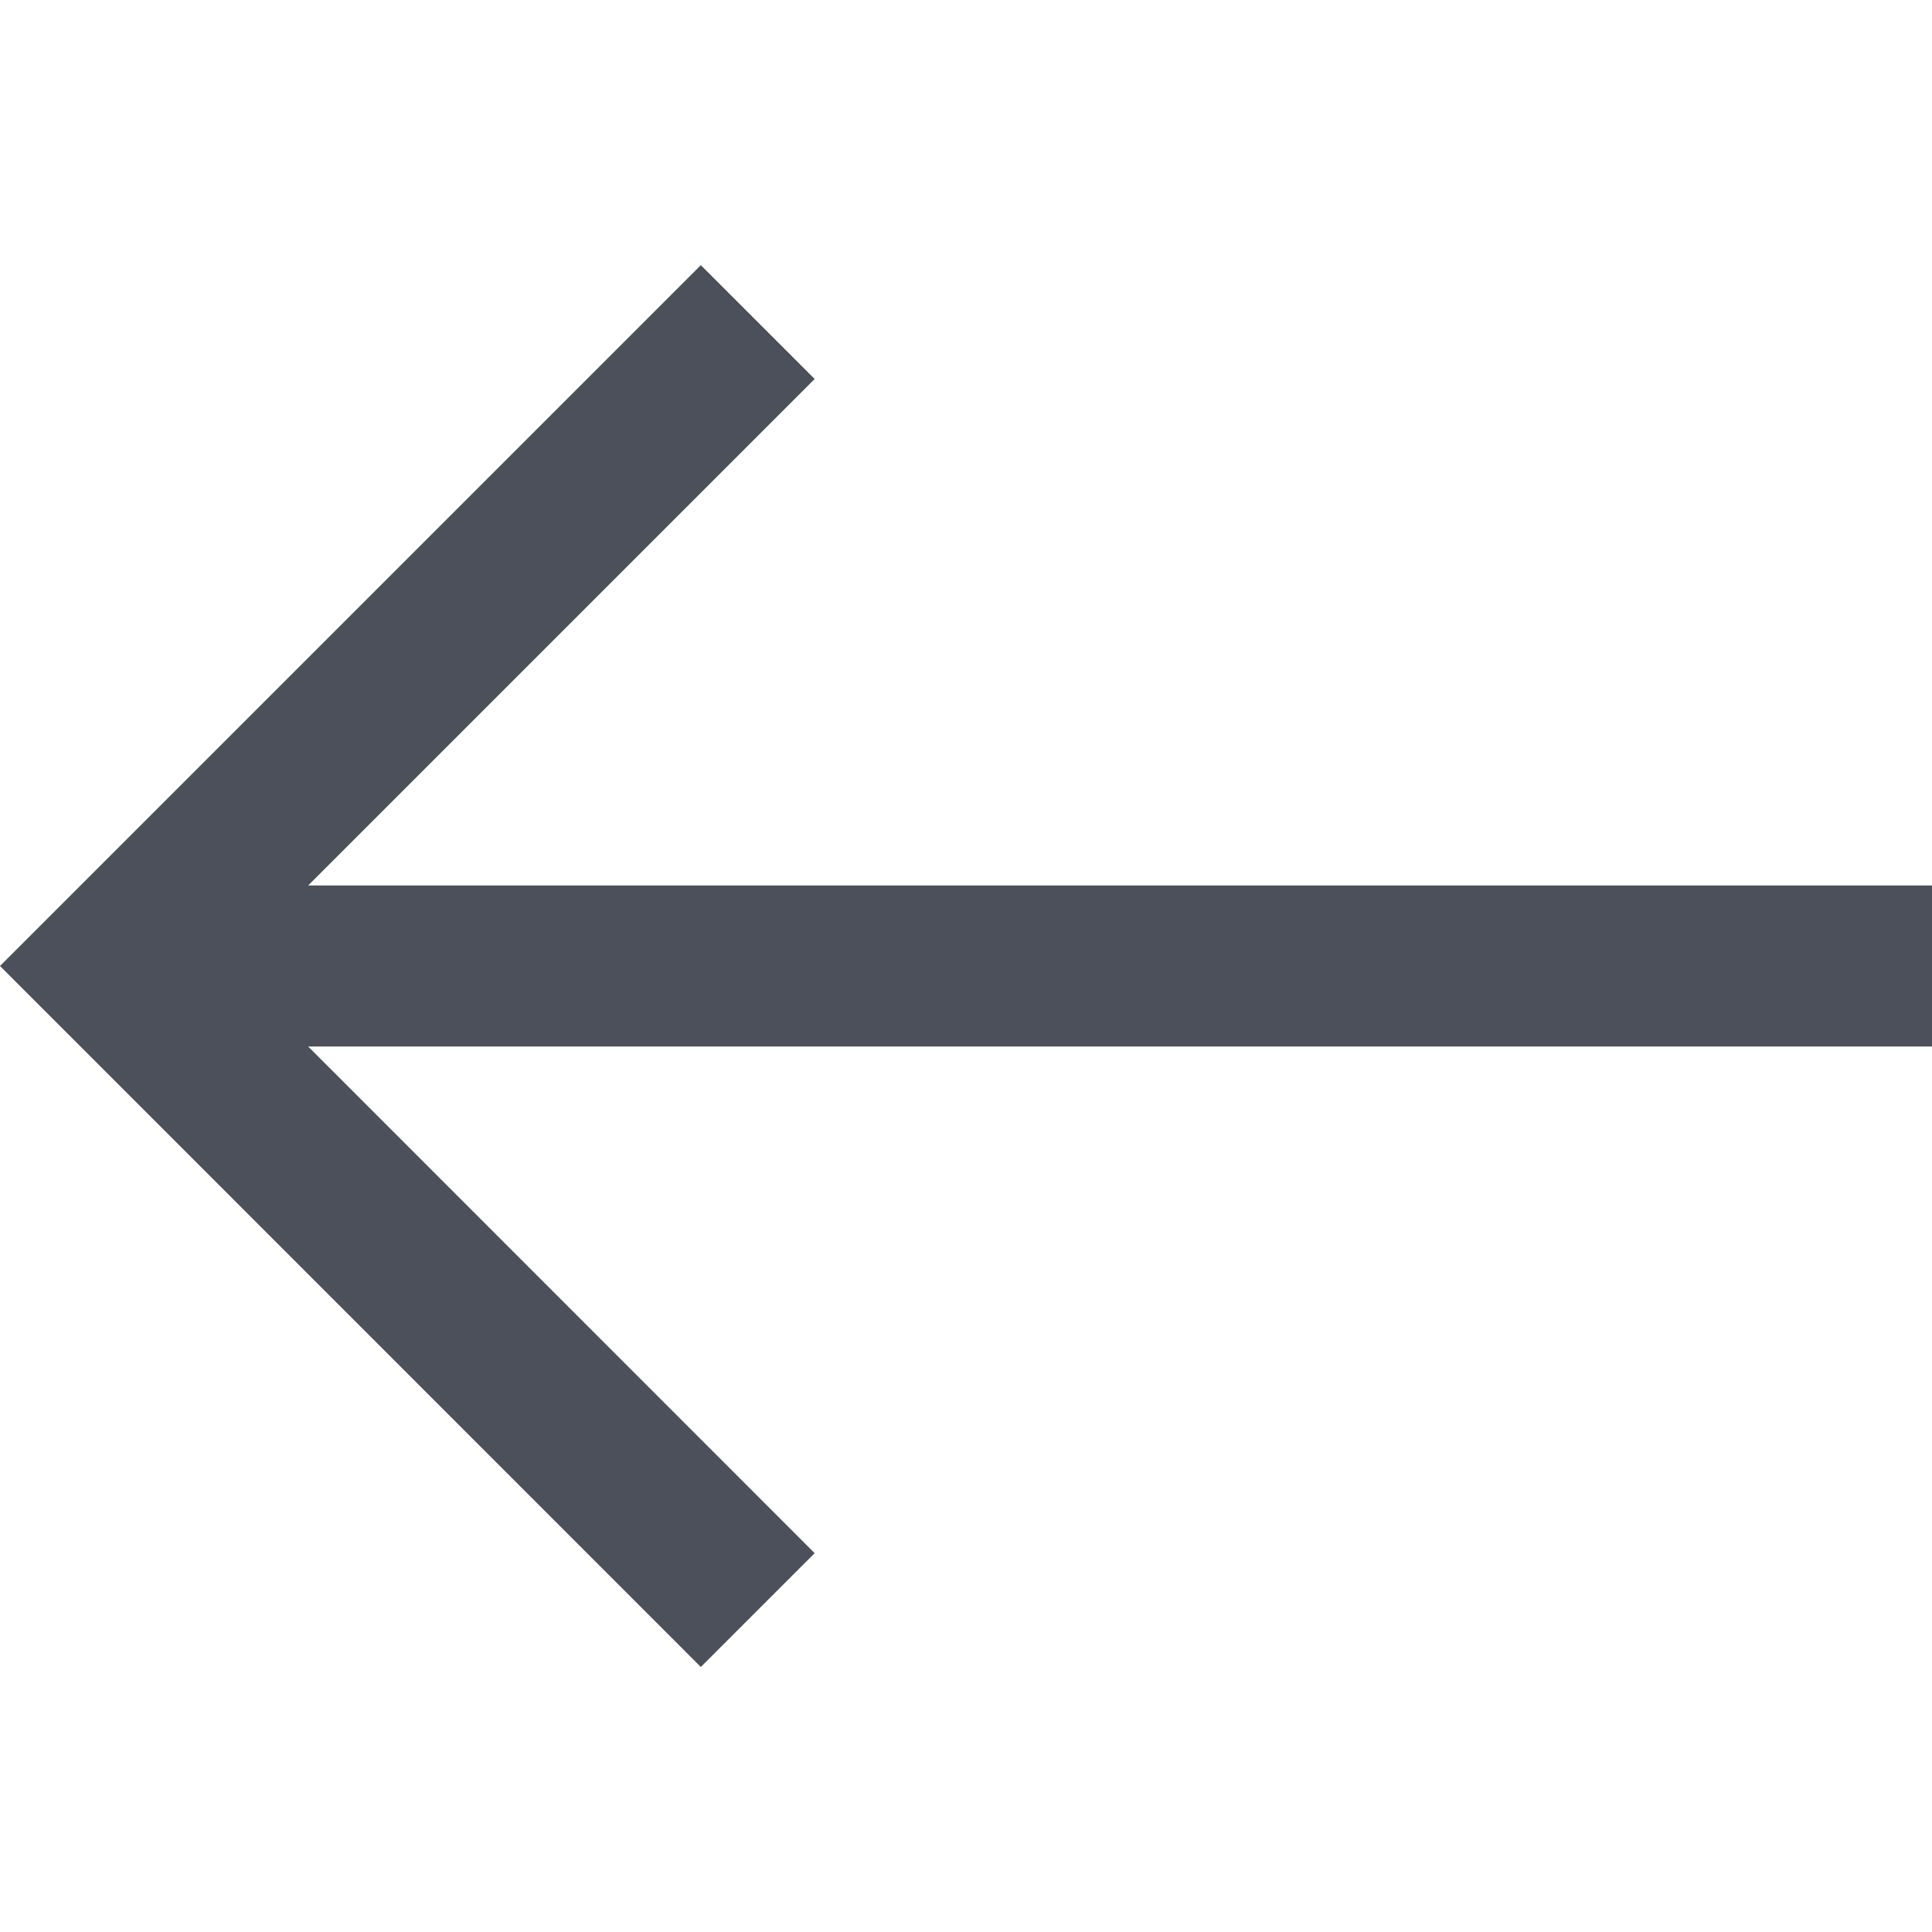 <svg width="12" height="12" viewBox="0 0 12 12" fill="none" xmlns="http://www.w3.org/2000/svg">
<path d="M12 6.5L12 5.5L1.914 5.5L5.06 2.354L4.353 1.647L-0 6L4.353 10.354L5.06 9.647L1.914 6.5L12 6.5Z" fill="#4C505B"/>
</svg>
